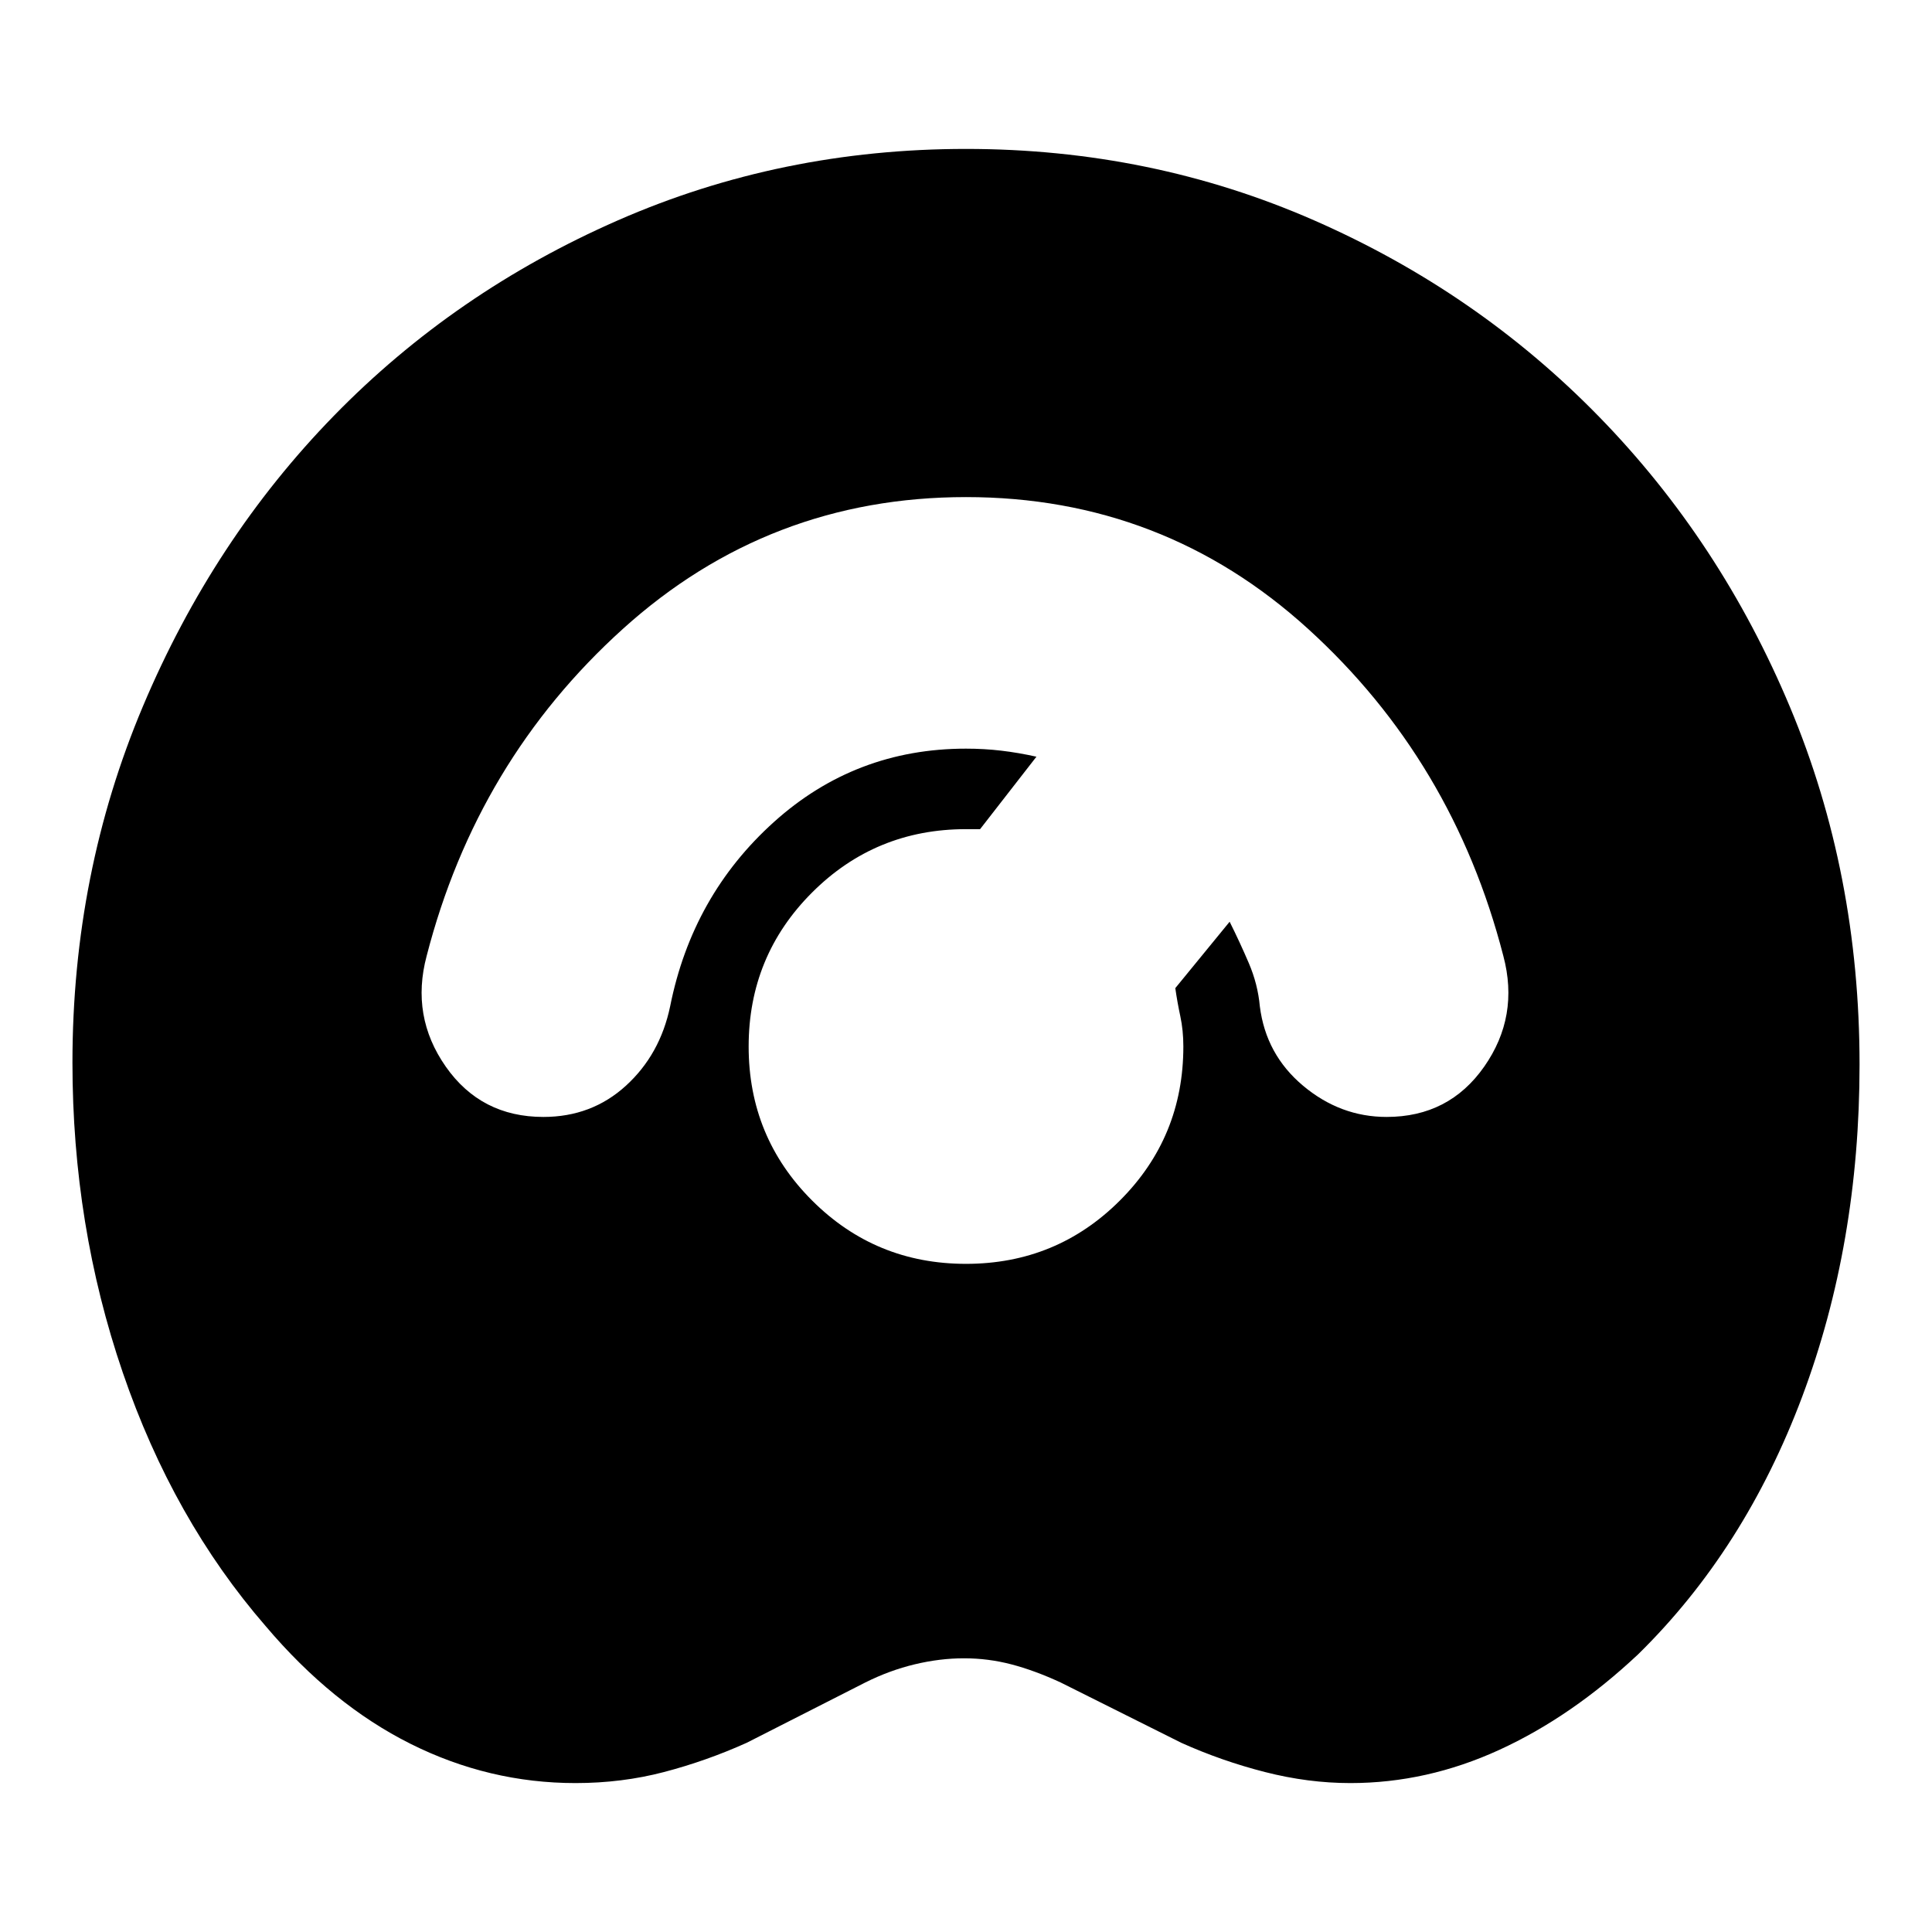 <svg xmlns="http://www.w3.org/2000/svg" height="24" viewBox="0 -960 960 960" width="24"><path d="M286-74q-43 0-82-19.5T132-152q-46-53-71-126T36-432q0-94 35-177t95-144.5q60-61.5 141-97T480-886q92 0 173 35.5T794.5-753q60.5 62 95 144.5T924-431q0 89-28.5 165T814-138q-33 31-69 47.5T671-74q-21 0-42.5-5.5T587-94l-60-30q-13-6-24.5-9t-23.5-3q-12 0-24.5 3t-24.5 9l-59 30q-20 9-41 14.5T286-74Zm194-258q45 0 76.5-31.5T588-440q0-8-1.5-15t-2.5-14l27-33q5 10 9.5 20.5T626-460q3 24 21.5 39.5T689-405q31 0 48.5-25t9.5-55q-25-97-97-162.5T480-713q-98 0-170.5 65.5T212-485q-8 30 9.5 55t48.5 25q24 0 41-15.5t22-39.5q11-55 51.5-91.5T480-588q9 0 17.5 1t17.5 3l-28 36h-7q-45 0-76.5 31.5T372-440q0 45 31.5 76.5T480-332Z"/></svg>